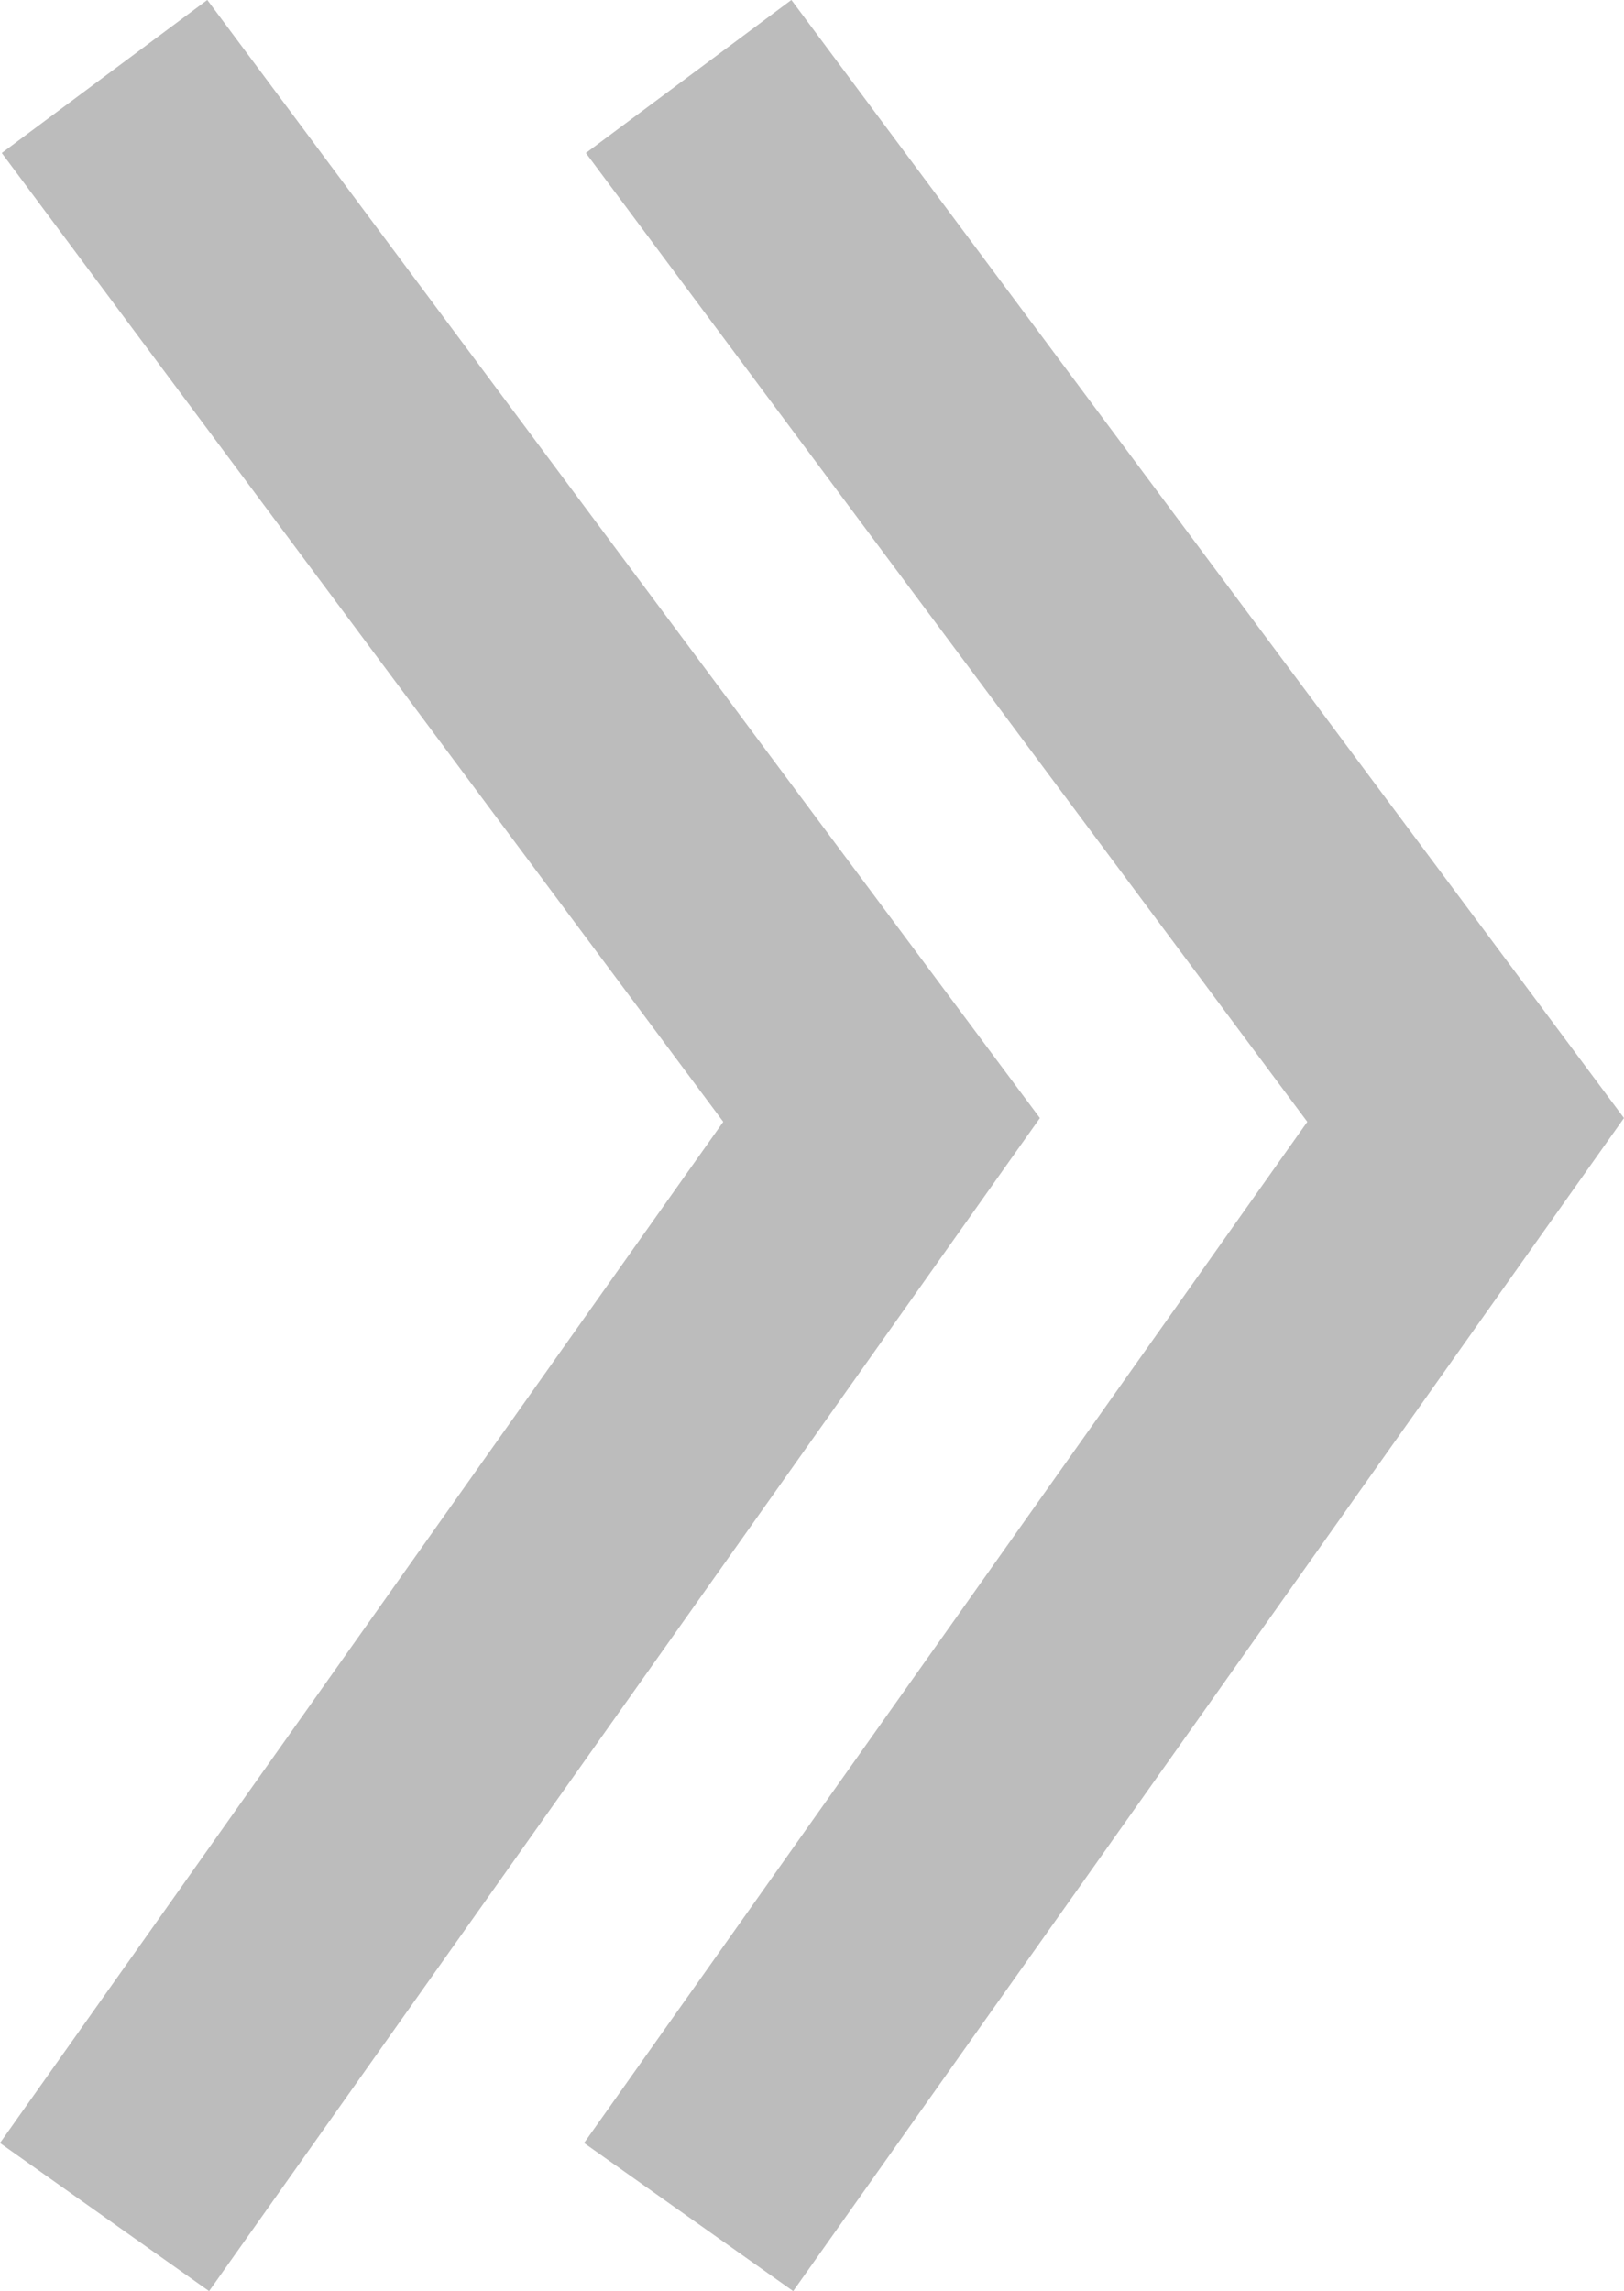 <svg xmlns="http://www.w3.org/2000/svg" width="12.676" height="17.884" viewBox="0 0 12.676 17.884">
  <g id="그룹_1133" data-name="그룹 1133" transform="translate(11.44 17.306) rotate(180)">
    <path id="패스_1618" data-name="패스 1618" d="M0,6.065,8.145,0l8.564,6.065" transform="translate(0 16.709) rotate(-90)" fill="none" stroke="#bcbcbc" stroke-width="2"/>
    <path id="패스_1854" data-name="패스 1854" d="M0,6.065,8.145,0l8.564,6.065" transform="translate(4.559 16.709) rotate(-90)" fill="none" stroke="#bcbcbc" stroke-width="2"/>
  </g>
</svg>
